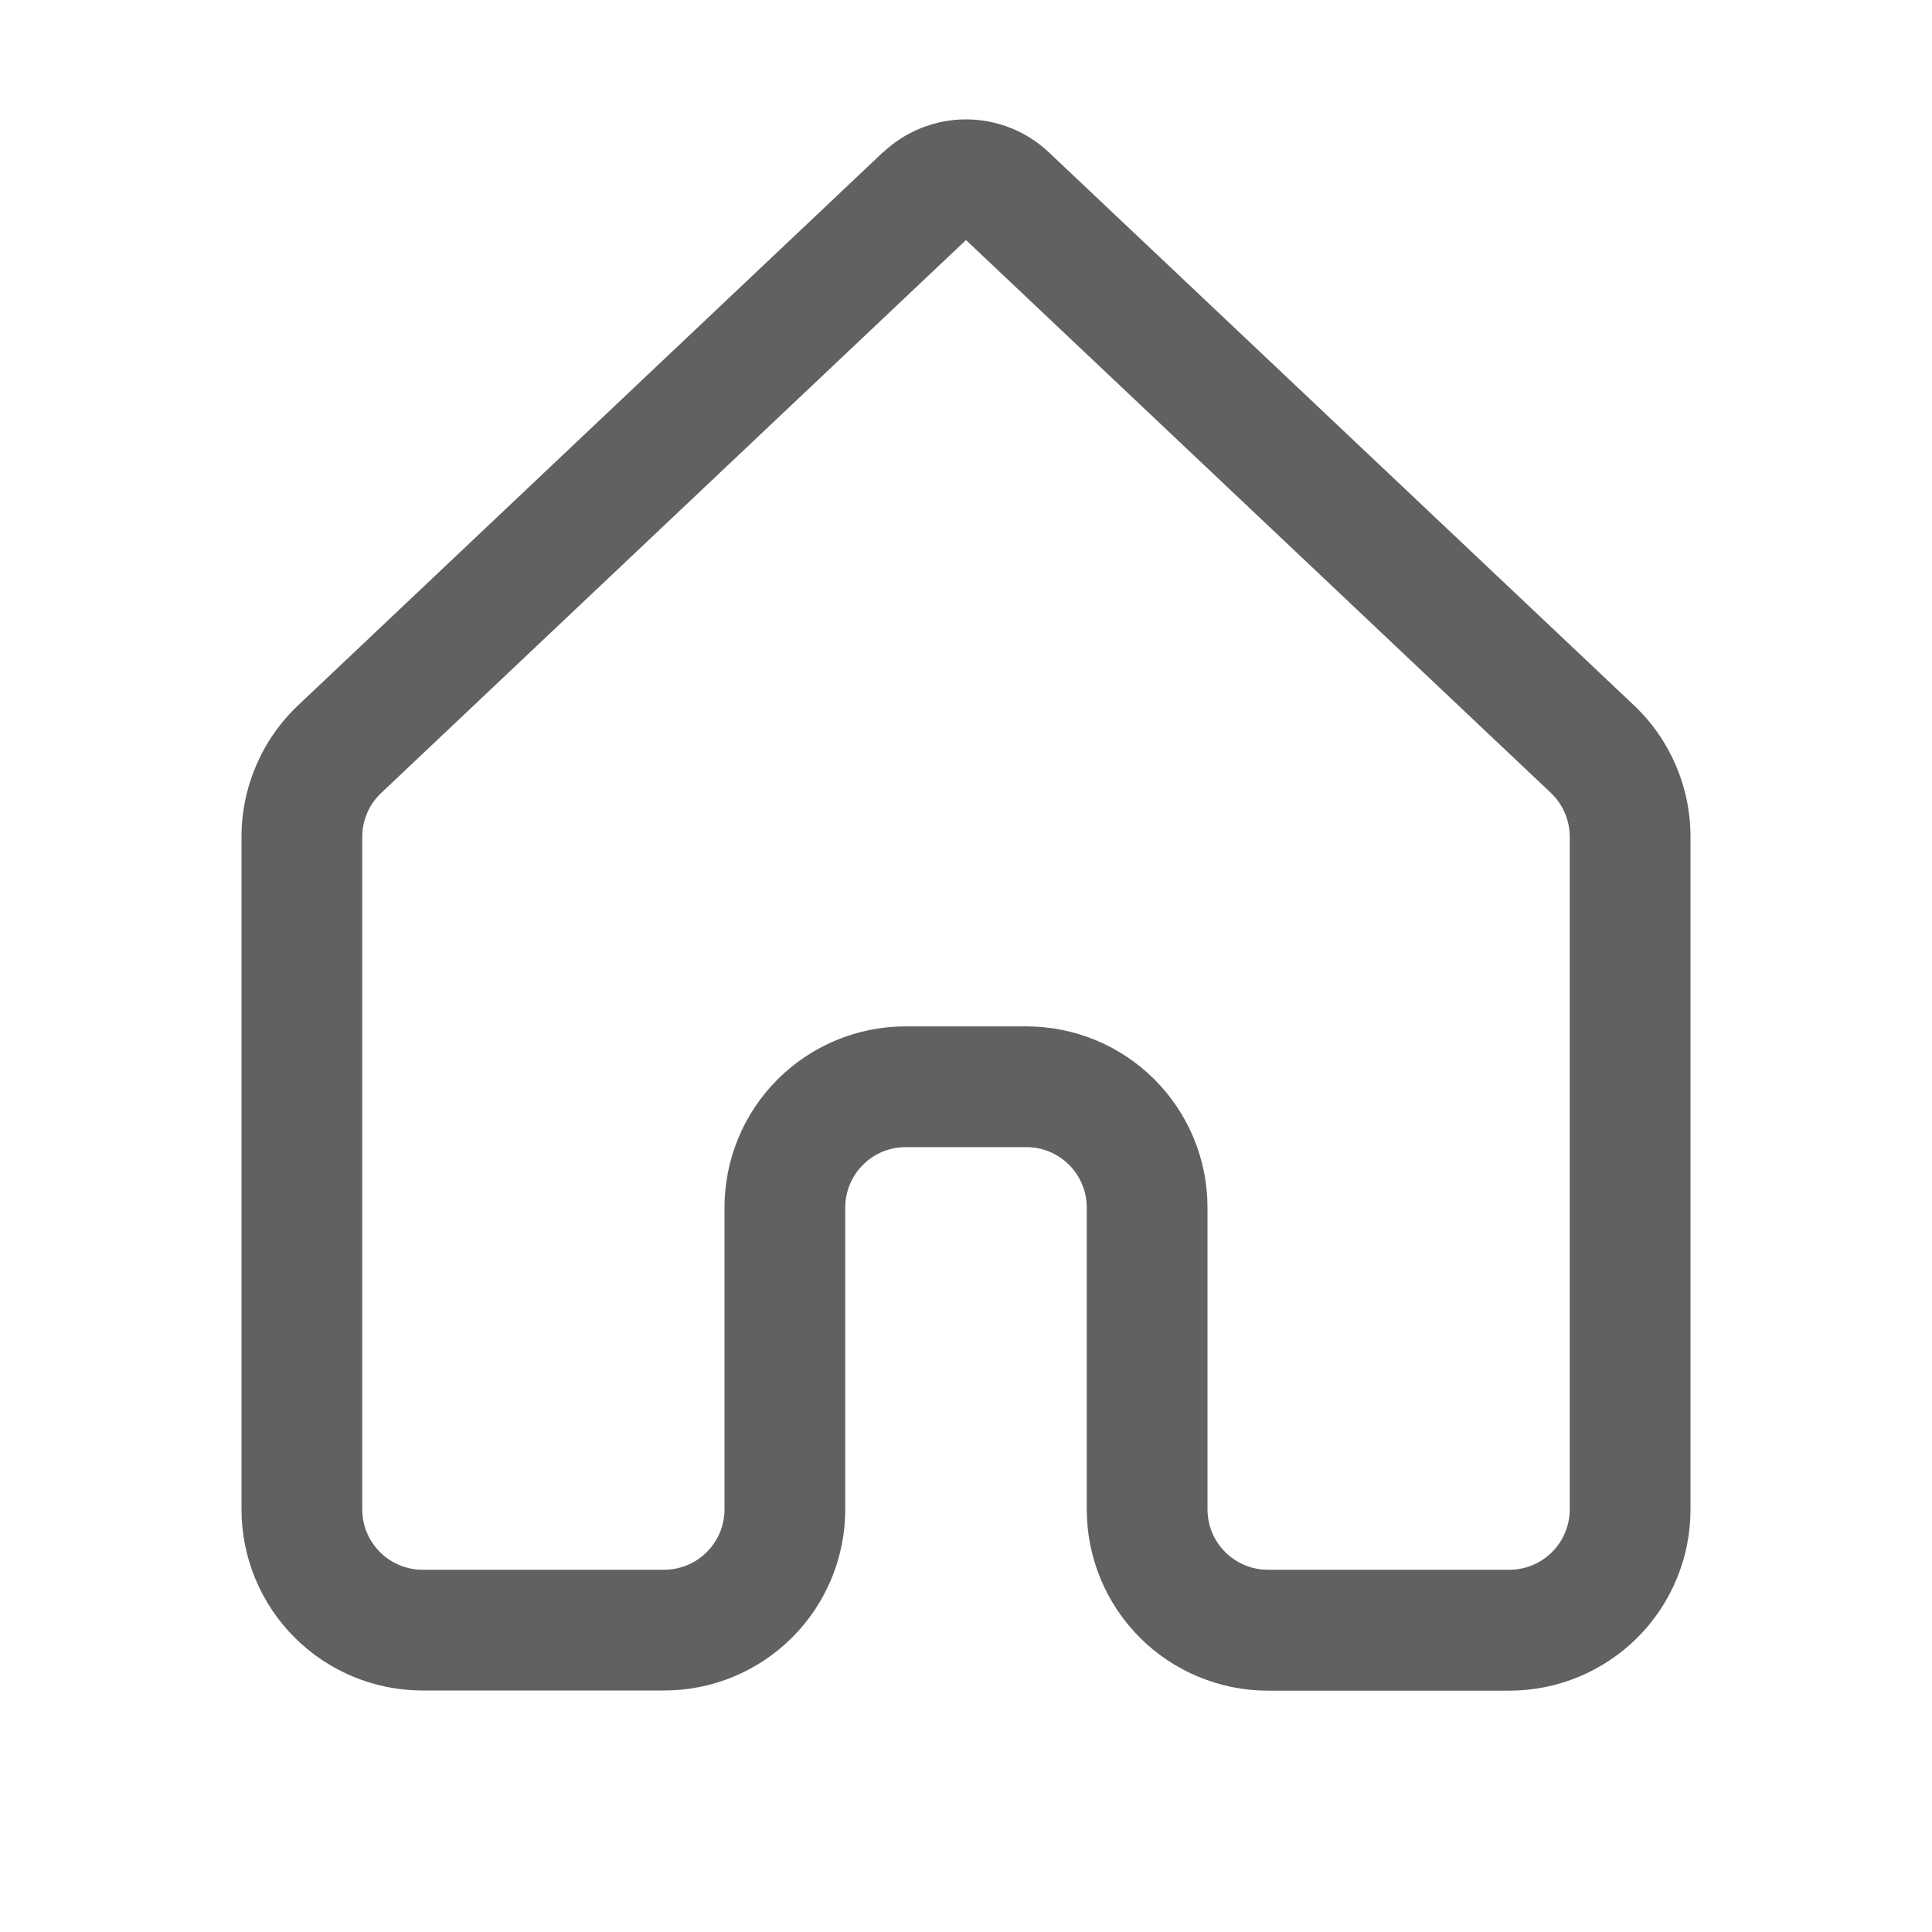 <svg width="24" height="24" viewBox="0 0 24 24" fill="none" xmlns="http://www.w3.org/2000/svg">
<g opacity="0.8">
<path d="M10.97 1.893C11.248 1.63 11.617 1.483 12 1.483C12.383 1.483 12.752 1.63 13.03 1.893L20.297 8.761C20.747 9.186 21 9.778 21 10.396V18.752C21 19.348 20.763 19.921 20.341 20.343C19.919 20.764 19.347 21.002 18.75 21.002H15.75C15.454 21.002 15.162 20.943 14.889 20.83C14.616 20.717 14.367 20.551 14.159 20.342C13.95 20.133 13.784 19.885 13.671 19.611C13.558 19.338 13.5 19.046 13.5 18.75V15C13.5 14.801 13.421 14.61 13.28 14.47C13.14 14.329 12.949 14.25 12.75 14.25H11.25C11.051 14.25 10.86 14.329 10.72 14.47C10.579 14.61 10.5 14.801 10.5 15V18.75C10.5 19.347 10.263 19.919 9.841 20.341C9.419 20.763 8.847 21 8.25 21H5.25C4.653 21 4.081 20.763 3.659 20.341C3.237 19.919 3 19.347 3 18.75V10.395C3 9.777 3.255 9.184 3.705 8.76L10.97 1.89V1.893ZM12 2.982L4.734 9.852C4.66 9.922 4.601 10.006 4.561 10.1C4.521 10.193 4.5 10.293 4.5 10.395V18.75C4.5 18.949 4.579 19.14 4.72 19.28C4.86 19.421 5.051 19.5 5.25 19.5H8.25C8.449 19.5 8.64 19.421 8.78 19.28C8.921 19.14 9 18.949 9 18.75V15C9 14.403 9.237 13.831 9.659 13.409C10.081 12.987 10.653 12.75 11.25 12.75H12.75C13.347 12.75 13.919 12.987 14.341 13.409C14.763 13.831 15 14.403 15 15V18.75C15 18.949 15.079 19.14 15.22 19.28C15.36 19.421 15.551 19.5 15.75 19.5H18.75C18.949 19.5 19.14 19.421 19.28 19.28C19.421 19.14 19.5 18.949 19.5 18.75V10.395C19.5 10.293 19.479 10.192 19.439 10.099C19.399 10.005 19.34 9.921 19.266 9.85L12 2.982Z" fill="#3A3A3A"/>
</g>
</svg>
